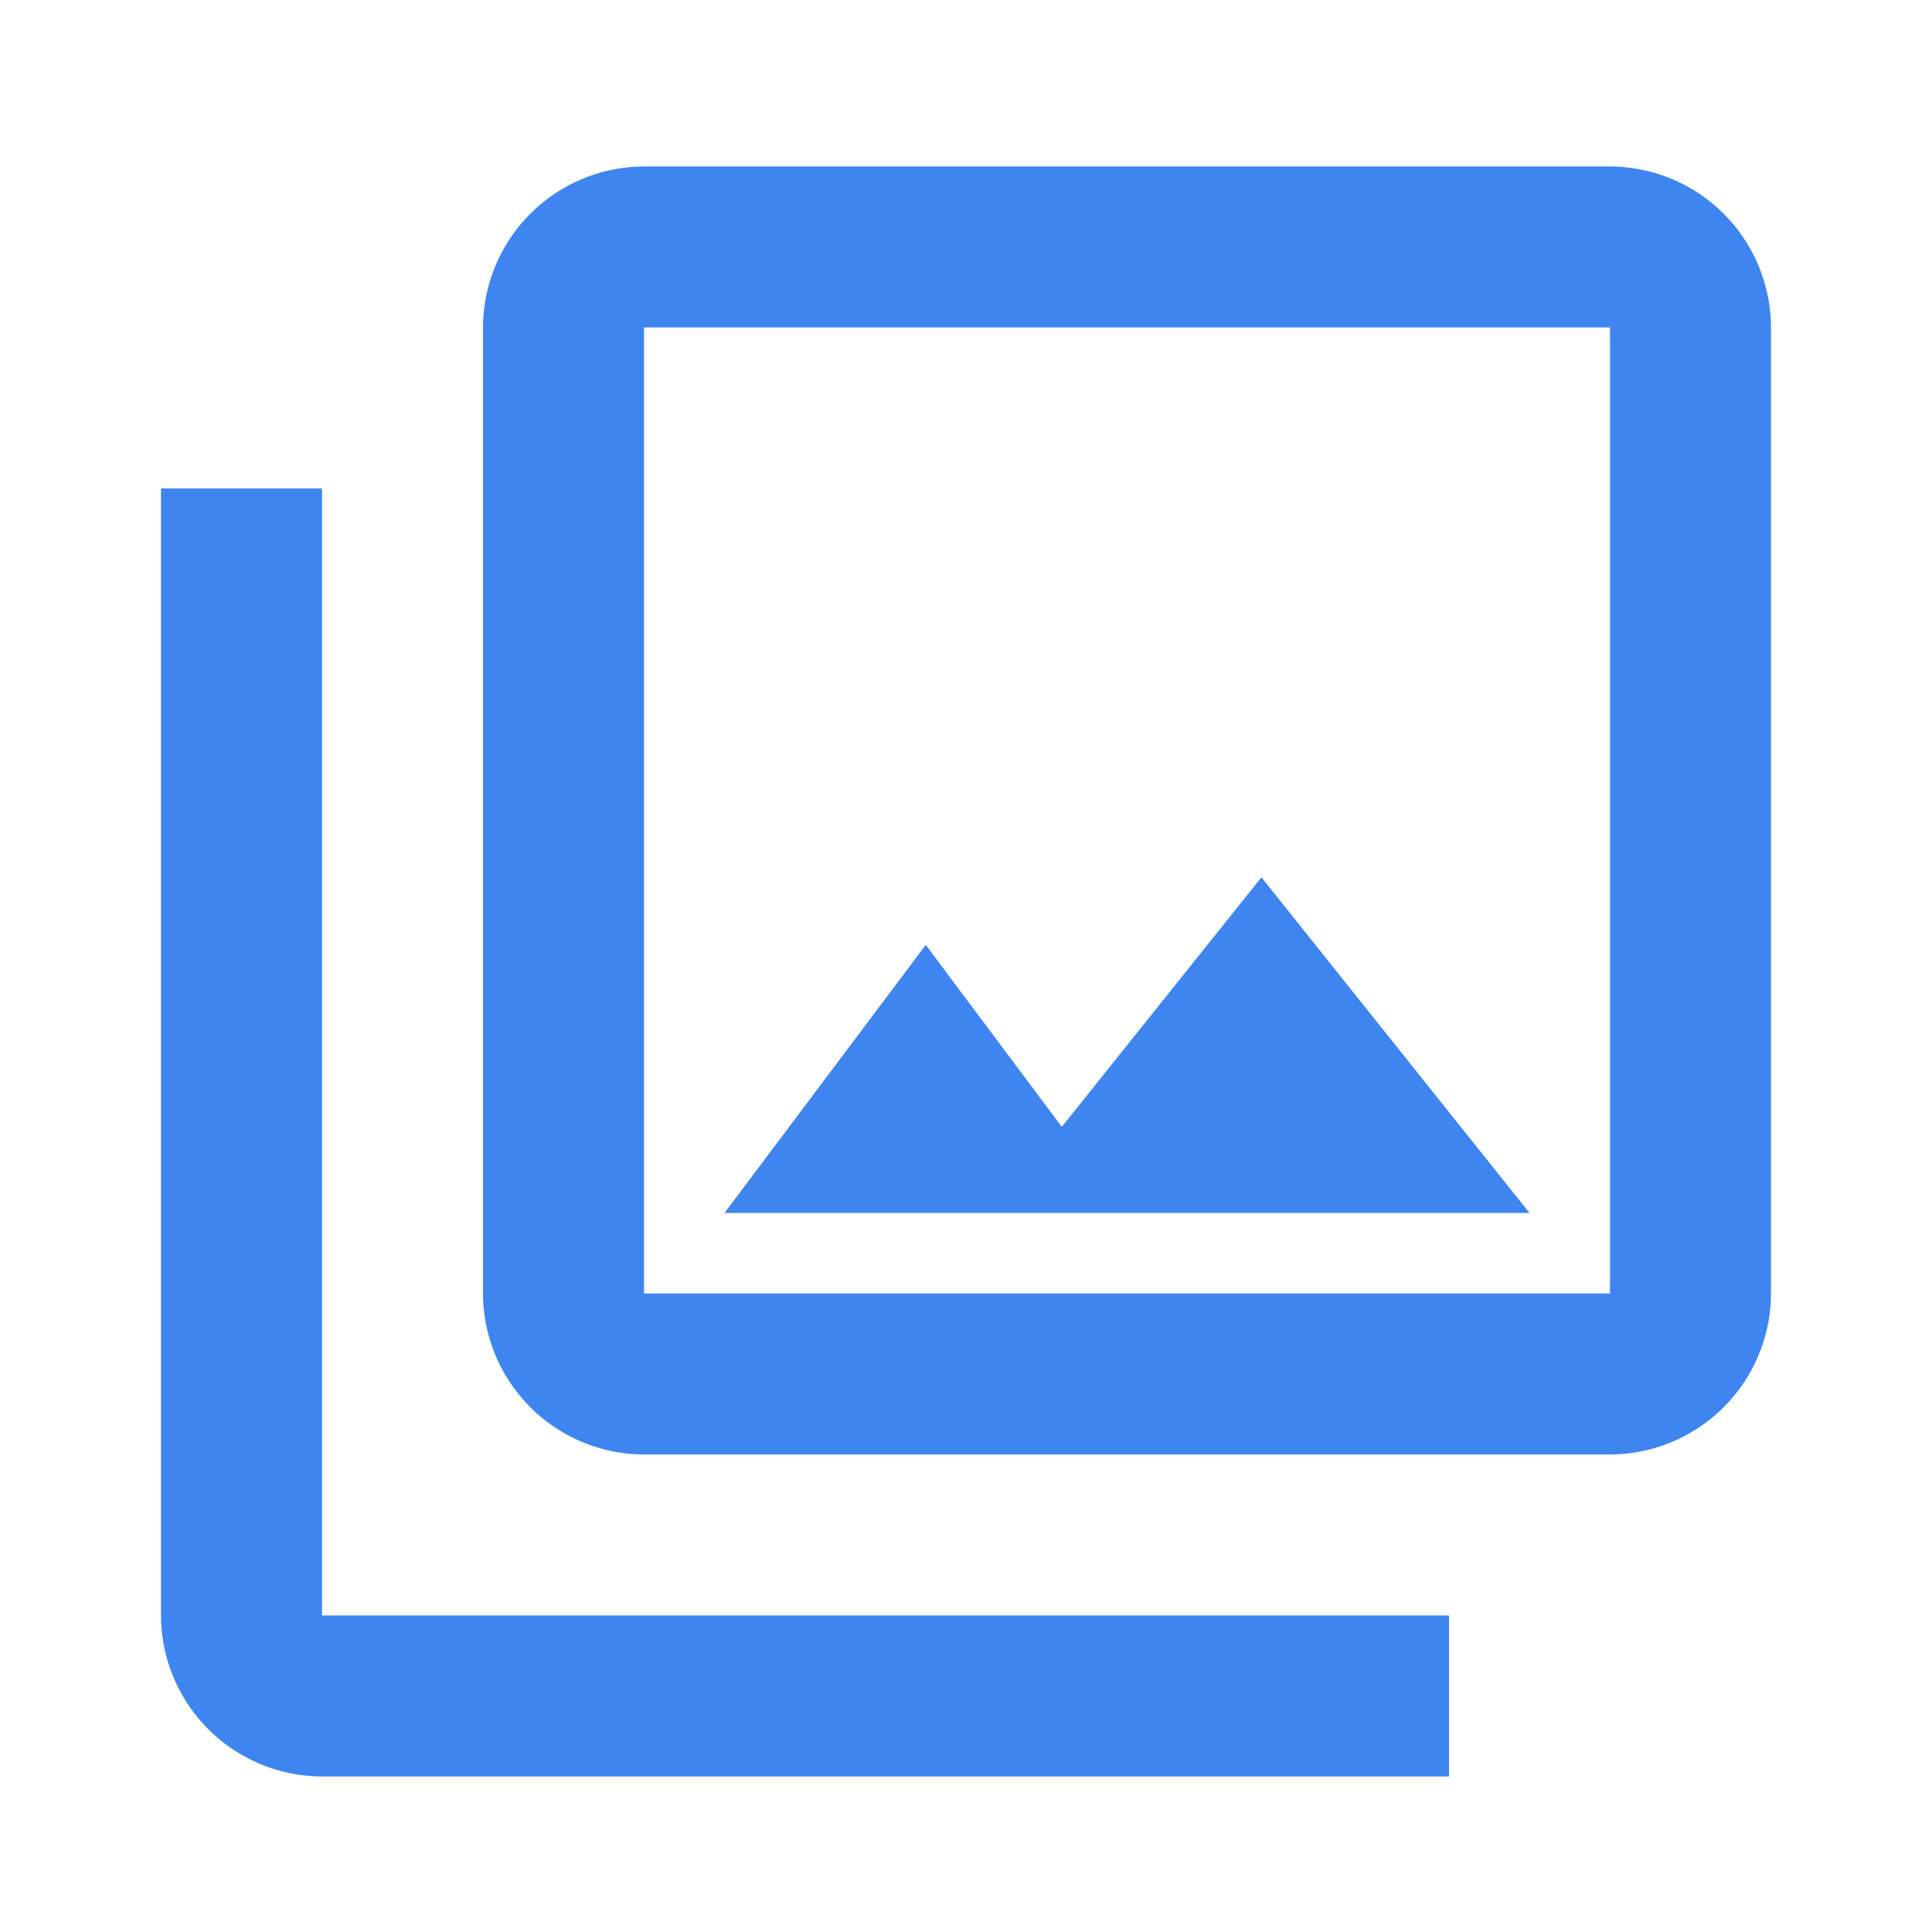 <svg xmlns="http://www.w3.org/2000/svg" xmlns:xlink="http://www.w3.org/1999/xlink" width="24" height="24" viewBox="0 0 24 24">
  <defs>
    <clipPath id="clip-path">
      <rect id="Rectangle_5668" data-name="Rectangle 5668" width="24" height="24" transform="translate(0 -0.41)" fill="#3e85f0"/>
    </clipPath>
  </defs>
  <g id="Group_17858" data-name="Group 17858" transform="translate(0 0.41)">
    <g id="Group_13086" data-name="Group 13086" clip-path="url(#clip-path)">
      <g id="Outline" transform="translate(2 1.658)">
        <g id="Group_259" data-name="Group 259">
          <path id="Path_3042" data-name="Path 3042" d="M785.5,1287v12h-12v-12h12m0-2h-12a2.006,2.006,0,0,0-2,2v12a2.006,2.006,0,0,0,2,2h12a2.006,2.006,0,0,0,2-2v-12A2.006,2.006,0,0,0,785.5,1285Z" transform="translate(-767.5 -1285)" fill="#3e85f0"/>
          <path id="Path_3043" data-name="Path 3043" d="M777,1294.67l1.69,2.26,2.48-3.1,3.33,4.17h-10Z" transform="translate(-767.5 -1285)" fill="#3e85f0"/>
          <path id="Path_3044" data-name="Path 3044" d="M767.5,1289v14a2.006,2.006,0,0,0,2,2h14v-2h-14v-14Z" transform="translate(-767.5 -1285)" fill="#3e85f0"/>
        </g>
      </g>
    </g>
  </g>
</svg>
